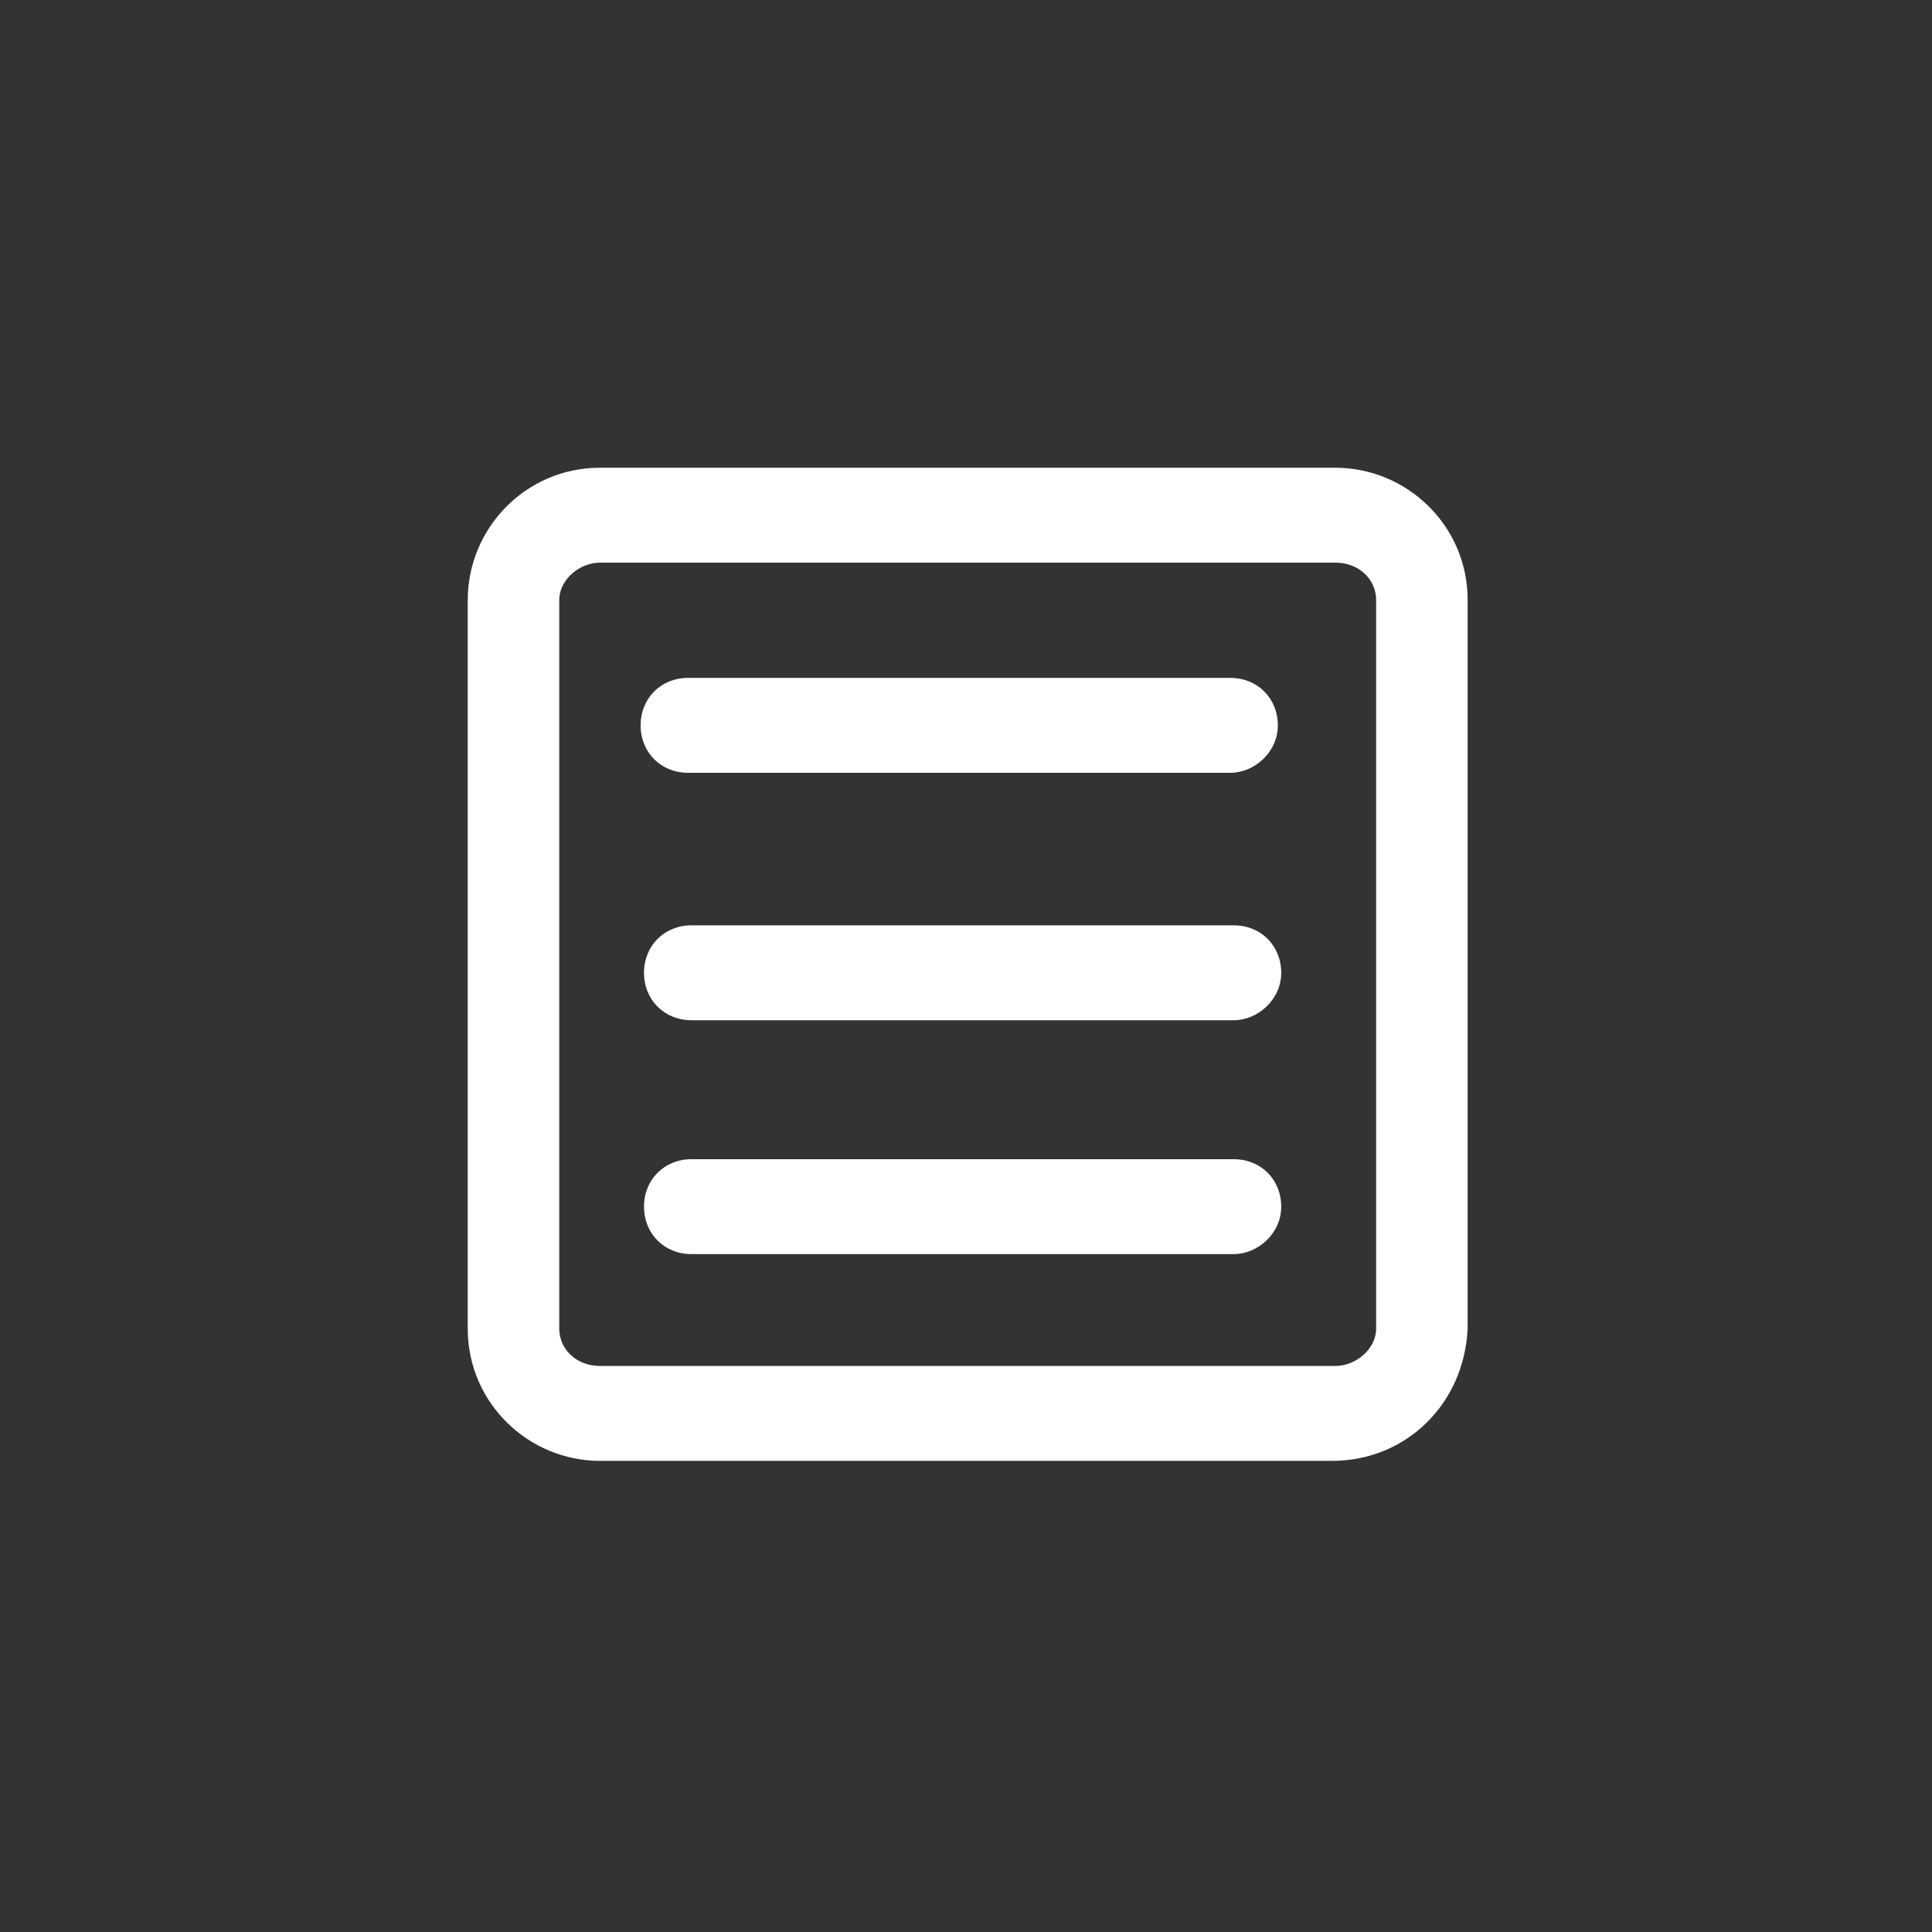 <?xml version="1.0" encoding="utf-8"?>
<!-- Generator: Adobe Illustrator 22.1.0, SVG Export Plug-In . SVG Version: 6.00 Build 0)  -->
<svg version="1.1" id="Layer_1" xmlns="http://www.w3.org/2000/svg" xmlns:xlink="http://www.w3.org/1999/xlink" x="0px" y="0px"
	 viewBox="0 0 57 57" style="enable-background:new 0 0 57 57;" xml:space="preserve">
<rect x="0" y="0" width="57" height="57" fill="#333333" stroke="none"/>
<style type="text/css">
	.st0{fill:#FFFFFF;}
</style>
<g>
	<g>
		<path class="st0" d="M39.3,43.1H17.7c-2.1,0-3.9-1.7-3.9-3.9V17.7c0-2.1,1.7-3.9,3.9-3.9h21.7c2.1,0,3.9,1.7,3.9,3.9v21.5
			C43.2,41.4,41.5,43.1,39.3,43.1z M17.7,16.6c-0.6,0-1.2,0.5-1.2,1.1v21.5c0,0.6,0.5,1.1,1.2,1.1h21.7c0.6,0,1.2-0.5,1.2-1.1V17.7
			c0-0.6-0.5-1.1-1.2-1.1H17.7z"/>
	</g>
	<g>
		<path class="st0" d="M36.3,22.8h-16c-0.8,0-1.4-0.6-1.4-1.4s0.6-1.4,1.4-1.4h16c0.8,0,1.4,0.6,1.4,1.4S37,22.8,36.3,22.8z"/>
	</g>
	<g>
		<path class="st0" d="M36.4,30.1h-16c-0.8,0-1.4-0.6-1.4-1.4s0.6-1.4,1.4-1.4h16c0.8,0,1.4,0.6,1.4,1.4S37.1,30.1,36.4,30.1z"/>
	</g>
	<g>
		<path class="st0" d="M36.4,37h-16c-0.8,0-1.4-0.6-1.4-1.4s0.6-1.4,1.4-1.4h16c0.8,0,1.4,0.6,1.4,1.4S37.1,37,36.4,37z"/>
	</g>
</g>
</svg>
